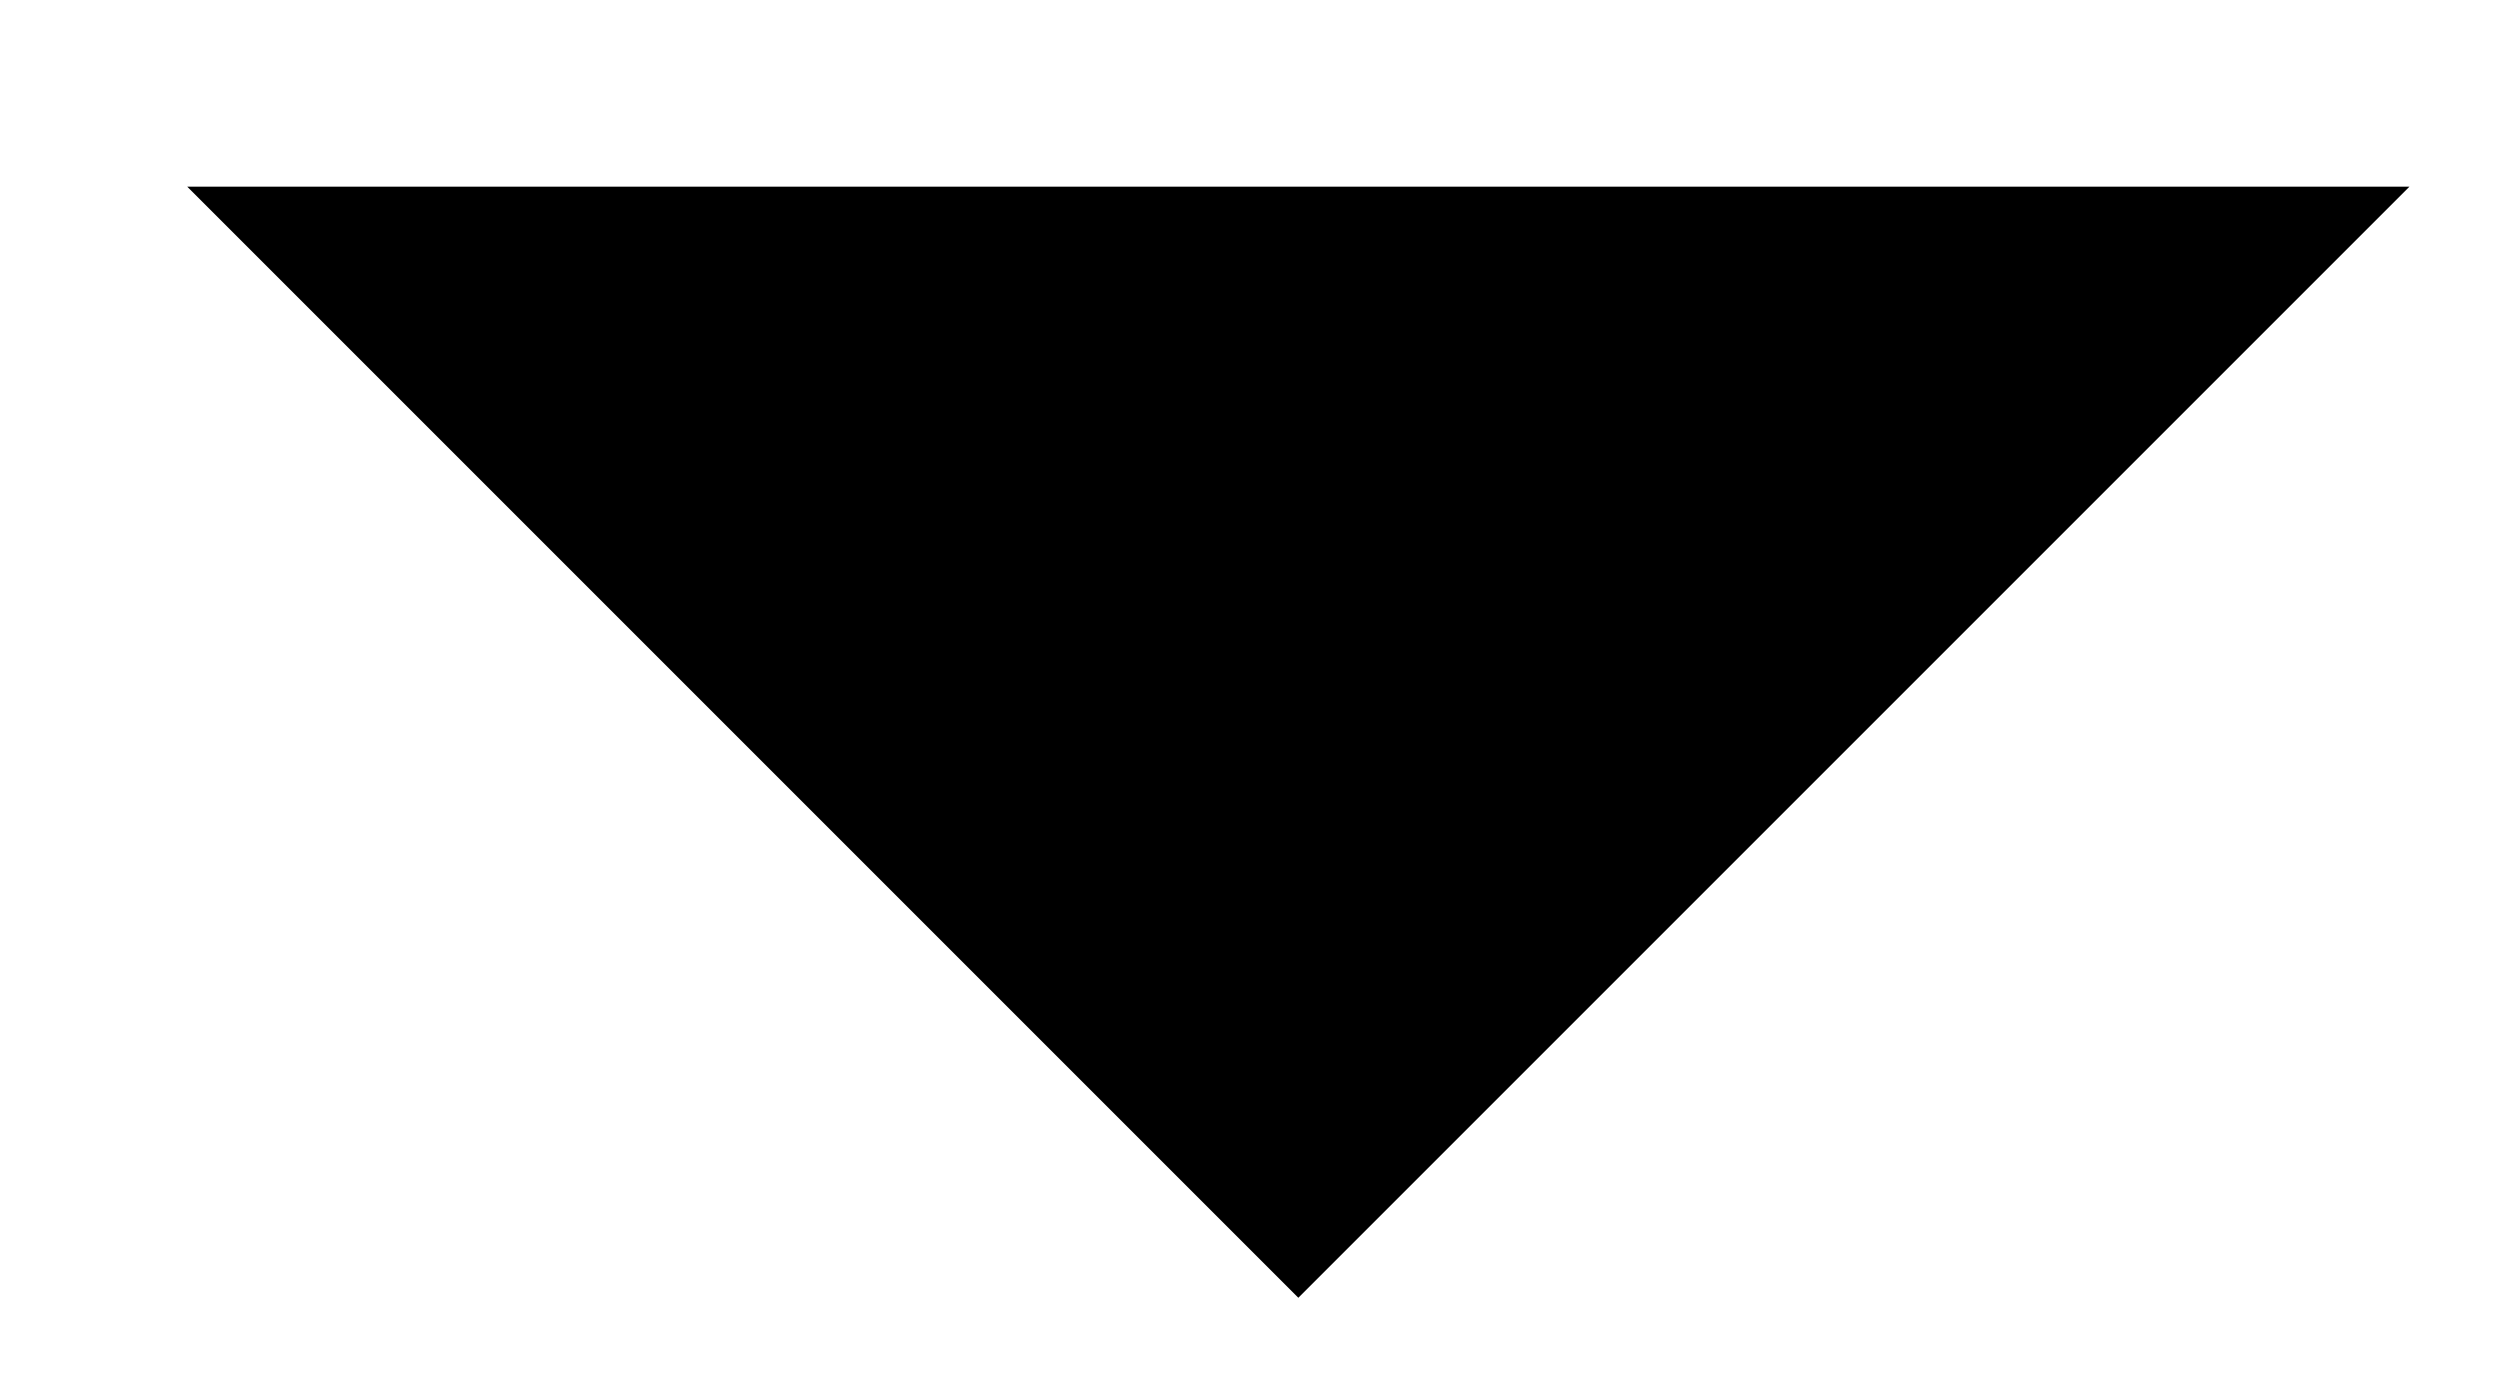 <?xml version="1.0" encoding="UTF-8"?>
<svg width="9px" height="5px" viewBox="0 0 9 5" version="1.1" xmlns="http://www.w3.org/2000/svg" xmlns:xlink="http://www.w3.org/1999/xlink">
    <title>iconarrowd</title>
    <g id="工作界面" stroke="none" stroke-width="1" fill="none" fill-rule="evenodd">
        <g transform="translate(-793, -82)" fill="#000000" fill-rule="nonzero" id="iconarrowd">
            <g transform="translate(790, 77)">
                <rect id="矩形" opacity="0" x="0" y="0" width="16" height="16"></rect>
                <polygon id="路径" points="3.674 5.672 11.674 5.672 7.674 9.672"></polygon>
            </g>
        </g>
    </g>
</svg>